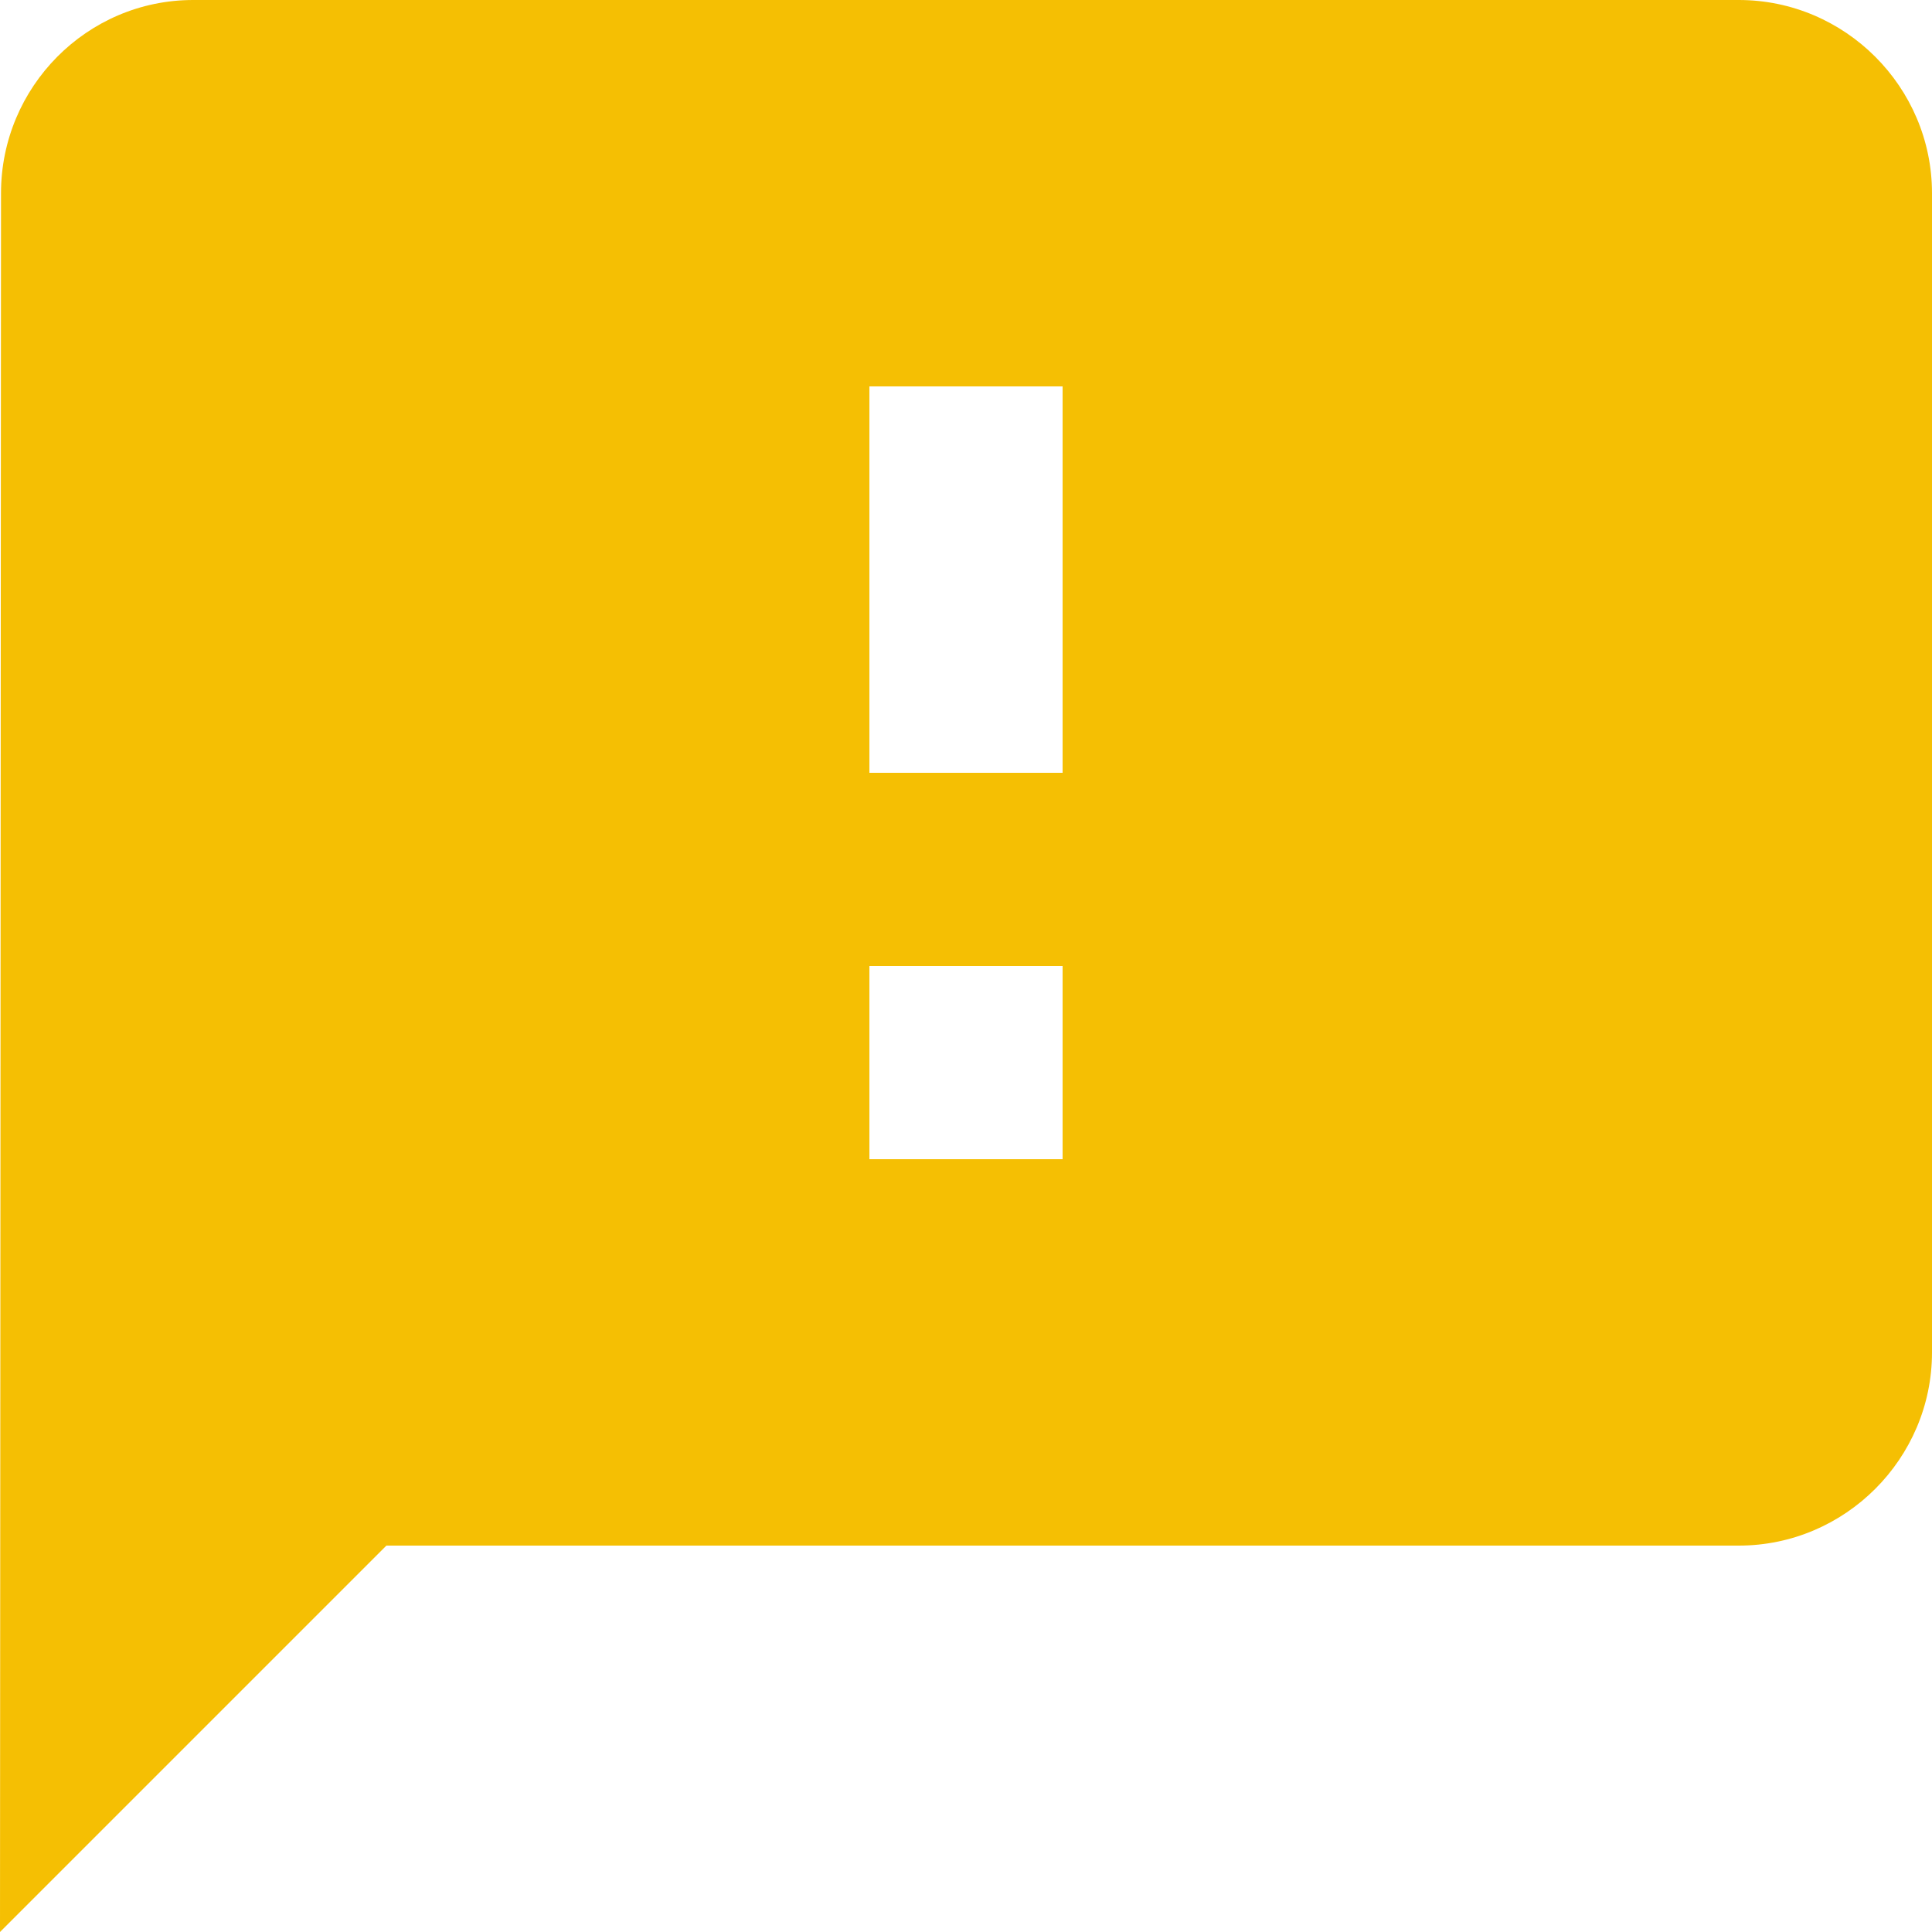 <svg width="21" height="21" viewBox="0 0 21 21" fill="none" xmlns="http://www.w3.org/2000/svg">
<path d="M18.9 0H2.1C0.945 0 0.011 0.945 0.011 2.1L0 21L4.2 16.8H18.9C20.055 16.8 21 15.855 21 14.7V2.1C21 0.945 20.055 0 18.9 0ZM11.55 12.6H9.45V10.5H11.55V12.6ZM11.55 8.4H9.45V4.2H11.55V8.4Z" fill="#F5BF03"/>
</svg>

